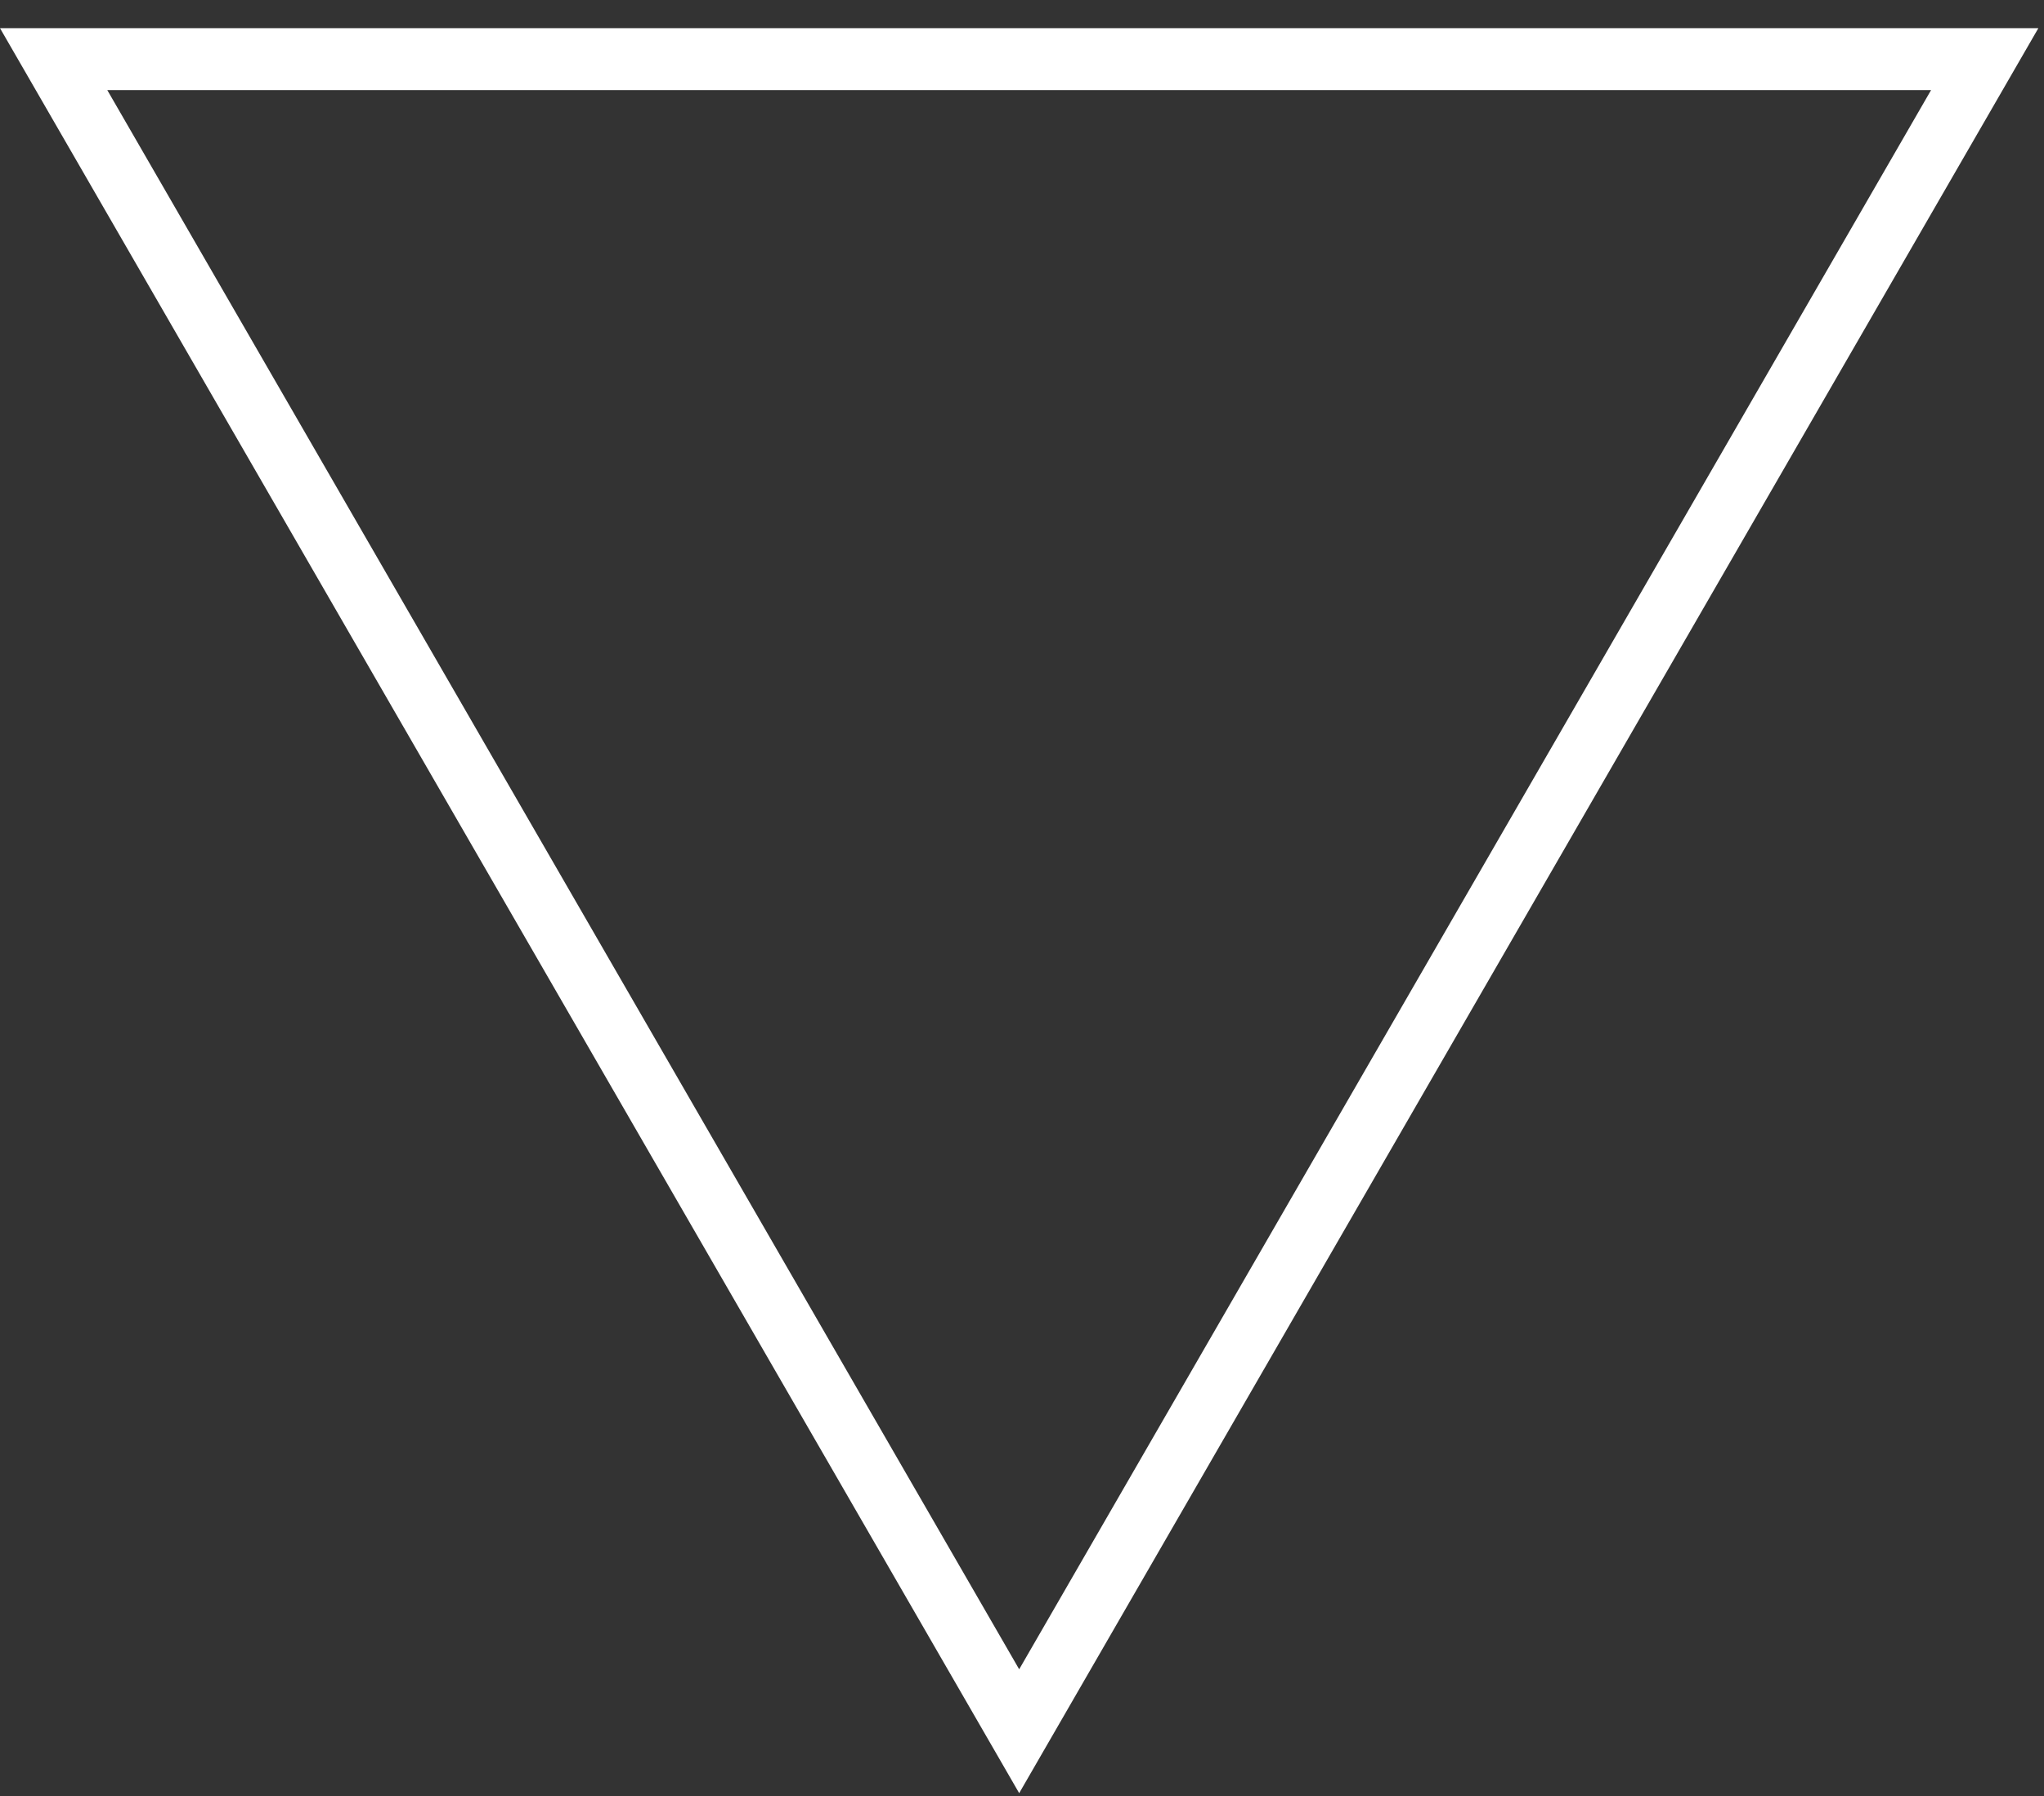 <svg width="66" height="58" viewBox="0 0 66 58" fill="none" xmlns="http://www.w3.org/2000/svg">
<rect x="0" y="0" width="66" height="58" fill="#333333" stroke="none"/>
<path d="M1.732 1.909L64.086 1.909L32.909 55.909L1.732 1.909Z" stroke="white" stroke-width="2"/>
</svg>

